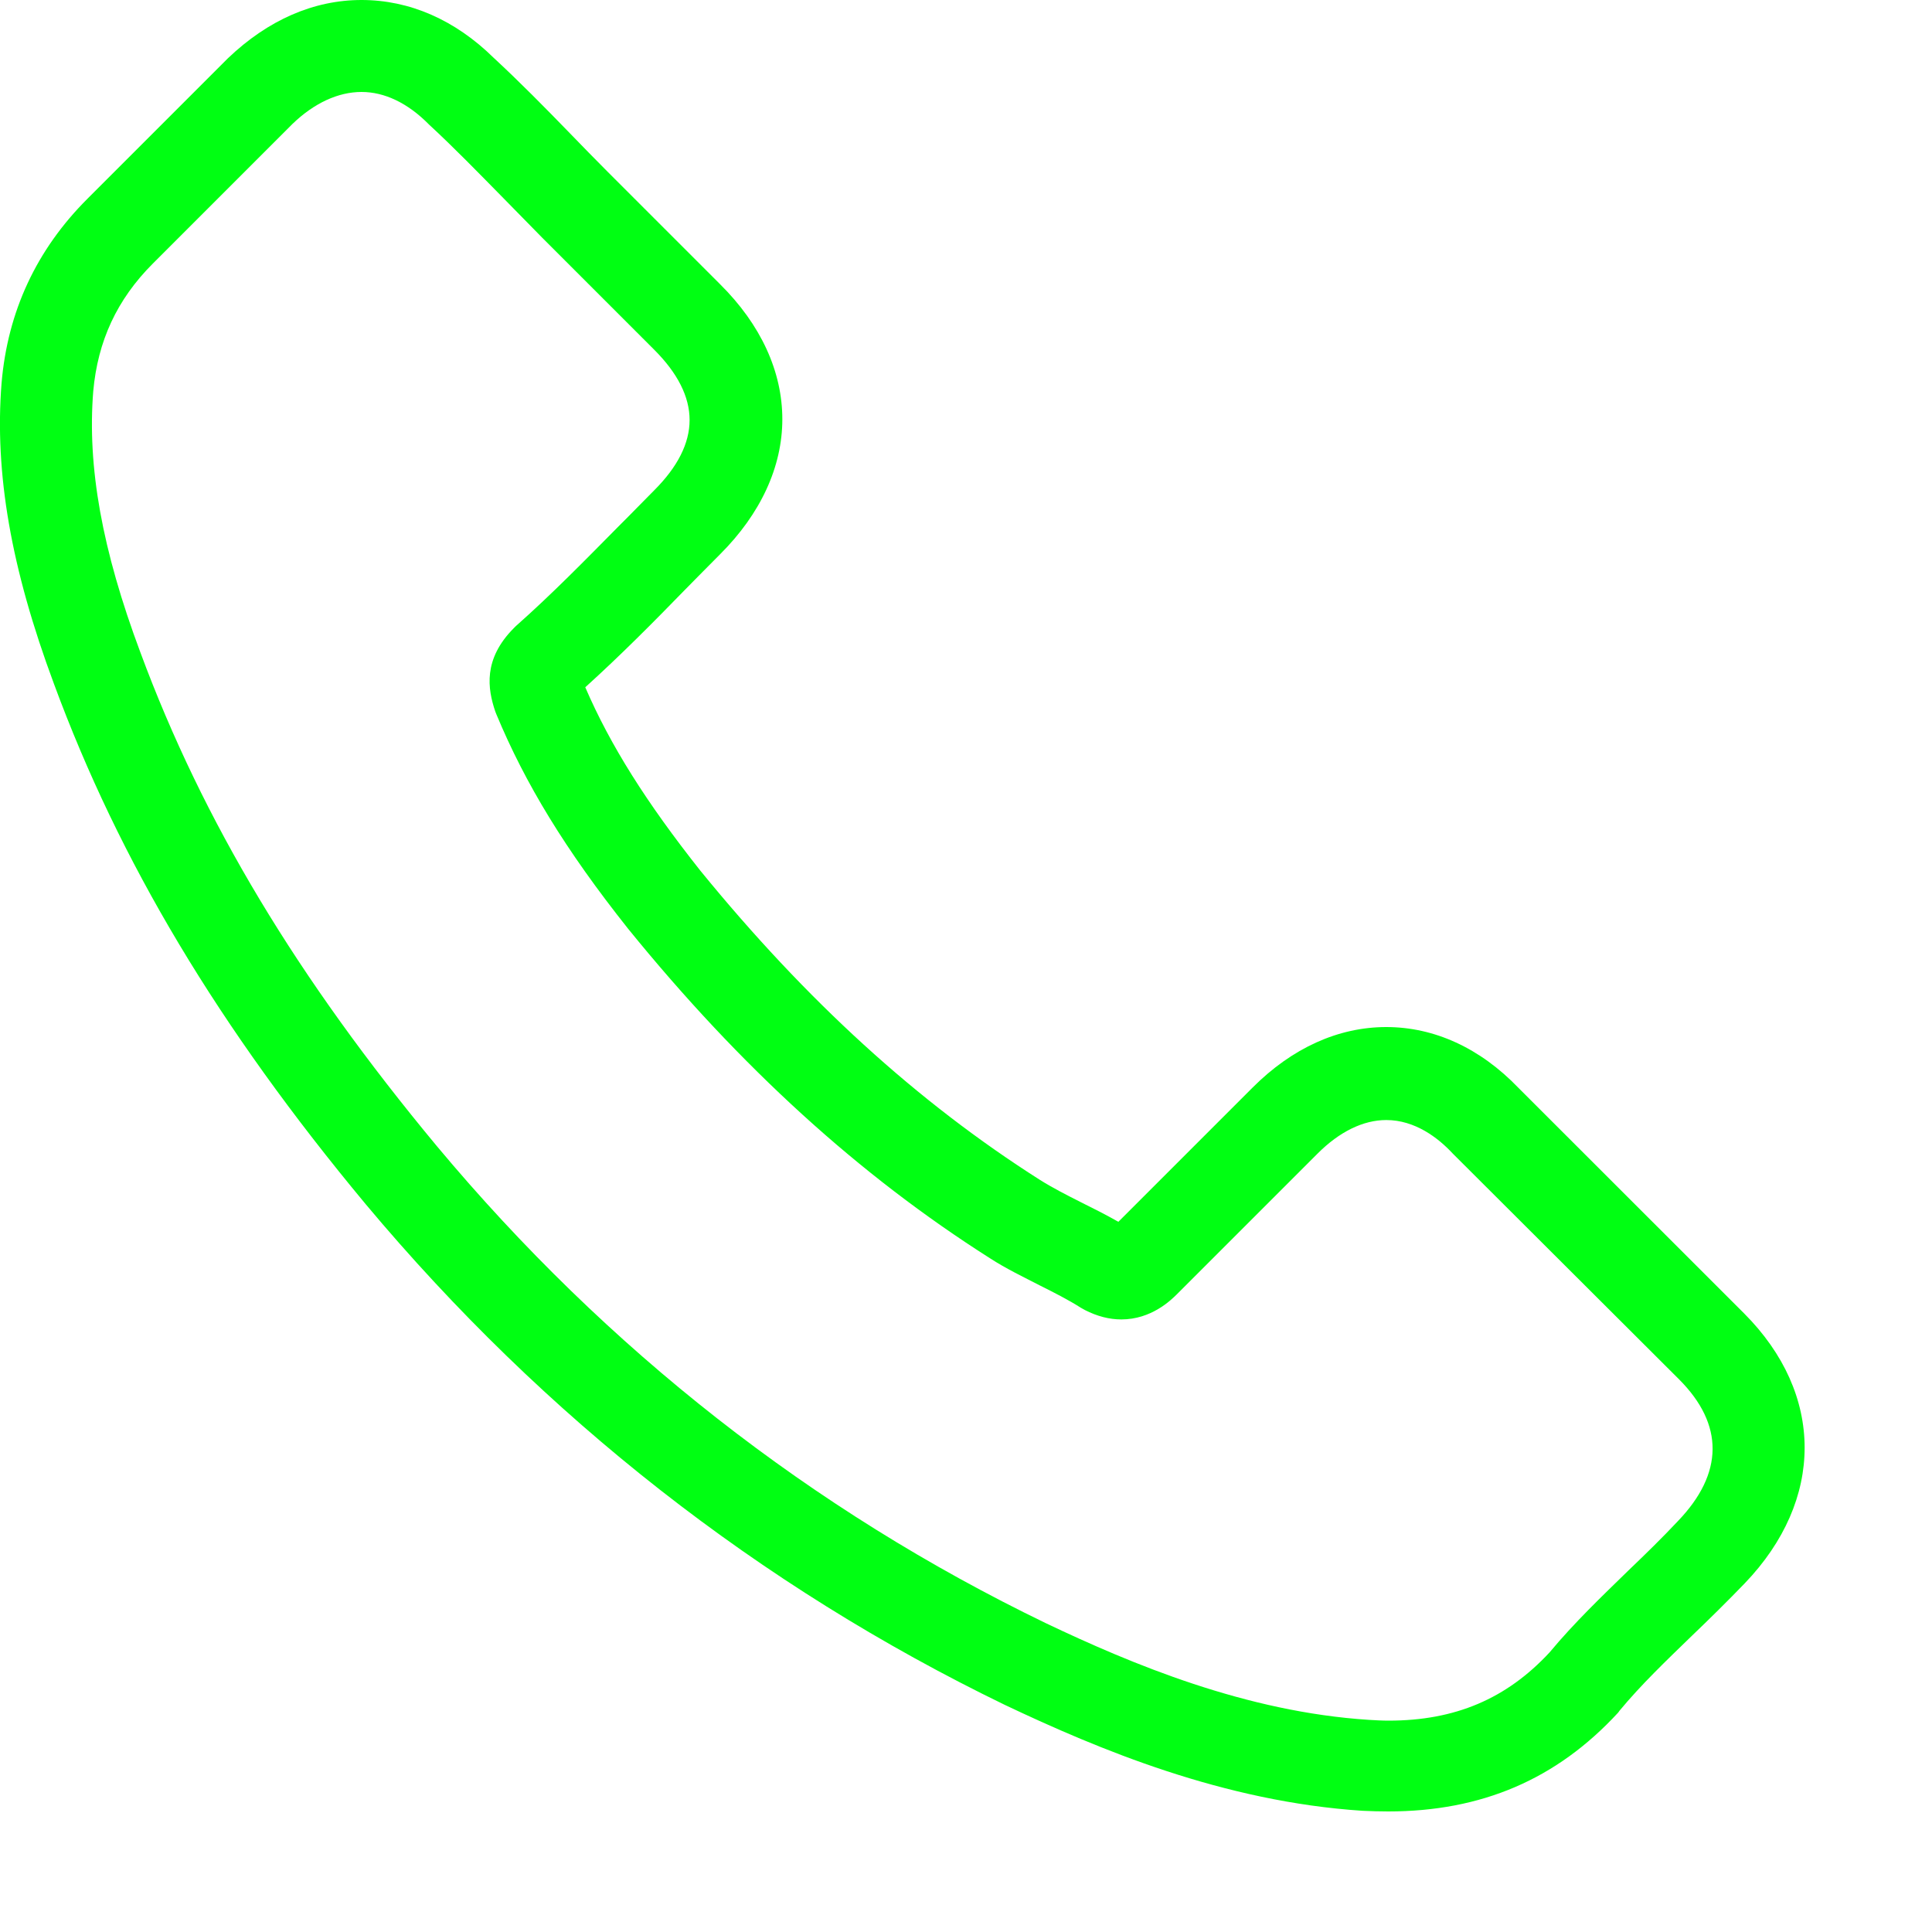 <svg width="15" height="15" viewBox="0 0 15 15" fill="none" xmlns="http://www.w3.org/2000/svg">
<path d="M2.839 9.349C4.227 11.007 5.896 12.313 7.802 13.237C8.528 13.581 9.499 13.989 10.58 14.059C10.647 14.062 10.711 14.064 10.778 14.064C11.504 14.064 12.086 13.814 12.562 13.298C12.564 13.295 12.57 13.289 12.573 13.283C12.742 13.079 12.934 12.896 13.136 12.7C13.273 12.569 13.412 12.432 13.546 12.293C14.167 11.646 14.167 10.824 13.541 10.197L11.789 8.446C11.492 8.137 11.136 7.974 10.763 7.974C10.39 7.974 10.032 8.137 9.726 8.443L8.683 9.486C8.586 9.431 8.487 9.381 8.394 9.335C8.277 9.276 8.17 9.221 8.073 9.16C7.123 8.556 6.261 7.77 5.436 6.758C5.019 6.231 4.739 5.788 4.544 5.336C4.818 5.088 5.075 4.829 5.322 4.575C5.41 4.485 5.5 4.395 5.59 4.304C5.905 3.99 6.074 3.625 6.074 3.255C6.074 2.885 5.908 2.521 5.59 2.206L4.722 1.338C4.62 1.236 4.524 1.137 4.425 1.035C4.232 0.836 4.031 0.632 3.833 0.449C3.533 0.154 3.18 0 2.807 0C2.437 0 2.082 0.154 1.77 0.452L0.68 1.542C0.283 1.938 0.059 2.419 0.012 2.976C-0.043 3.672 0.085 4.412 0.418 5.307C0.928 6.691 1.697 7.976 2.839 9.349ZM0.724 3.037C0.759 2.649 0.907 2.326 1.187 2.046L2.271 0.962C2.44 0.799 2.627 0.714 2.807 0.714C2.985 0.714 3.166 0.799 3.332 0.968C3.527 1.148 3.711 1.338 3.909 1.539C4.008 1.641 4.11 1.743 4.212 1.848L5.08 2.716C5.261 2.897 5.354 3.08 5.354 3.261C5.354 3.442 5.261 3.625 5.08 3.806C4.99 3.896 4.9 3.99 4.809 4.08C4.538 4.354 4.285 4.613 4.005 4.861C3.999 4.867 3.996 4.87 3.99 4.876C3.749 5.118 3.786 5.348 3.845 5.523C3.848 5.531 3.851 5.537 3.854 5.546C4.078 6.085 4.39 6.598 4.876 7.21C5.751 8.288 6.672 9.125 7.686 9.769C7.811 9.85 7.945 9.914 8.071 9.979C8.187 10.037 8.295 10.092 8.391 10.153C8.403 10.159 8.411 10.165 8.423 10.171C8.519 10.22 8.613 10.244 8.706 10.244C8.939 10.244 9.091 10.095 9.14 10.046L10.23 8.956C10.399 8.787 10.583 8.696 10.763 8.696C10.985 8.696 11.165 8.833 11.279 8.956L13.037 10.71C13.386 11.06 13.383 11.439 13.028 11.809C12.905 11.94 12.777 12.065 12.64 12.196C12.436 12.395 12.223 12.598 12.031 12.829C11.696 13.19 11.297 13.359 10.781 13.359C10.731 13.359 10.679 13.356 10.629 13.353C9.673 13.292 8.785 12.919 8.117 12.601C6.304 11.724 4.713 10.48 3.393 8.9C2.306 7.592 1.575 6.374 1.091 5.068C0.791 4.267 0.677 3.622 0.724 3.037Z" fill="#00FF12"/>
</svg>
